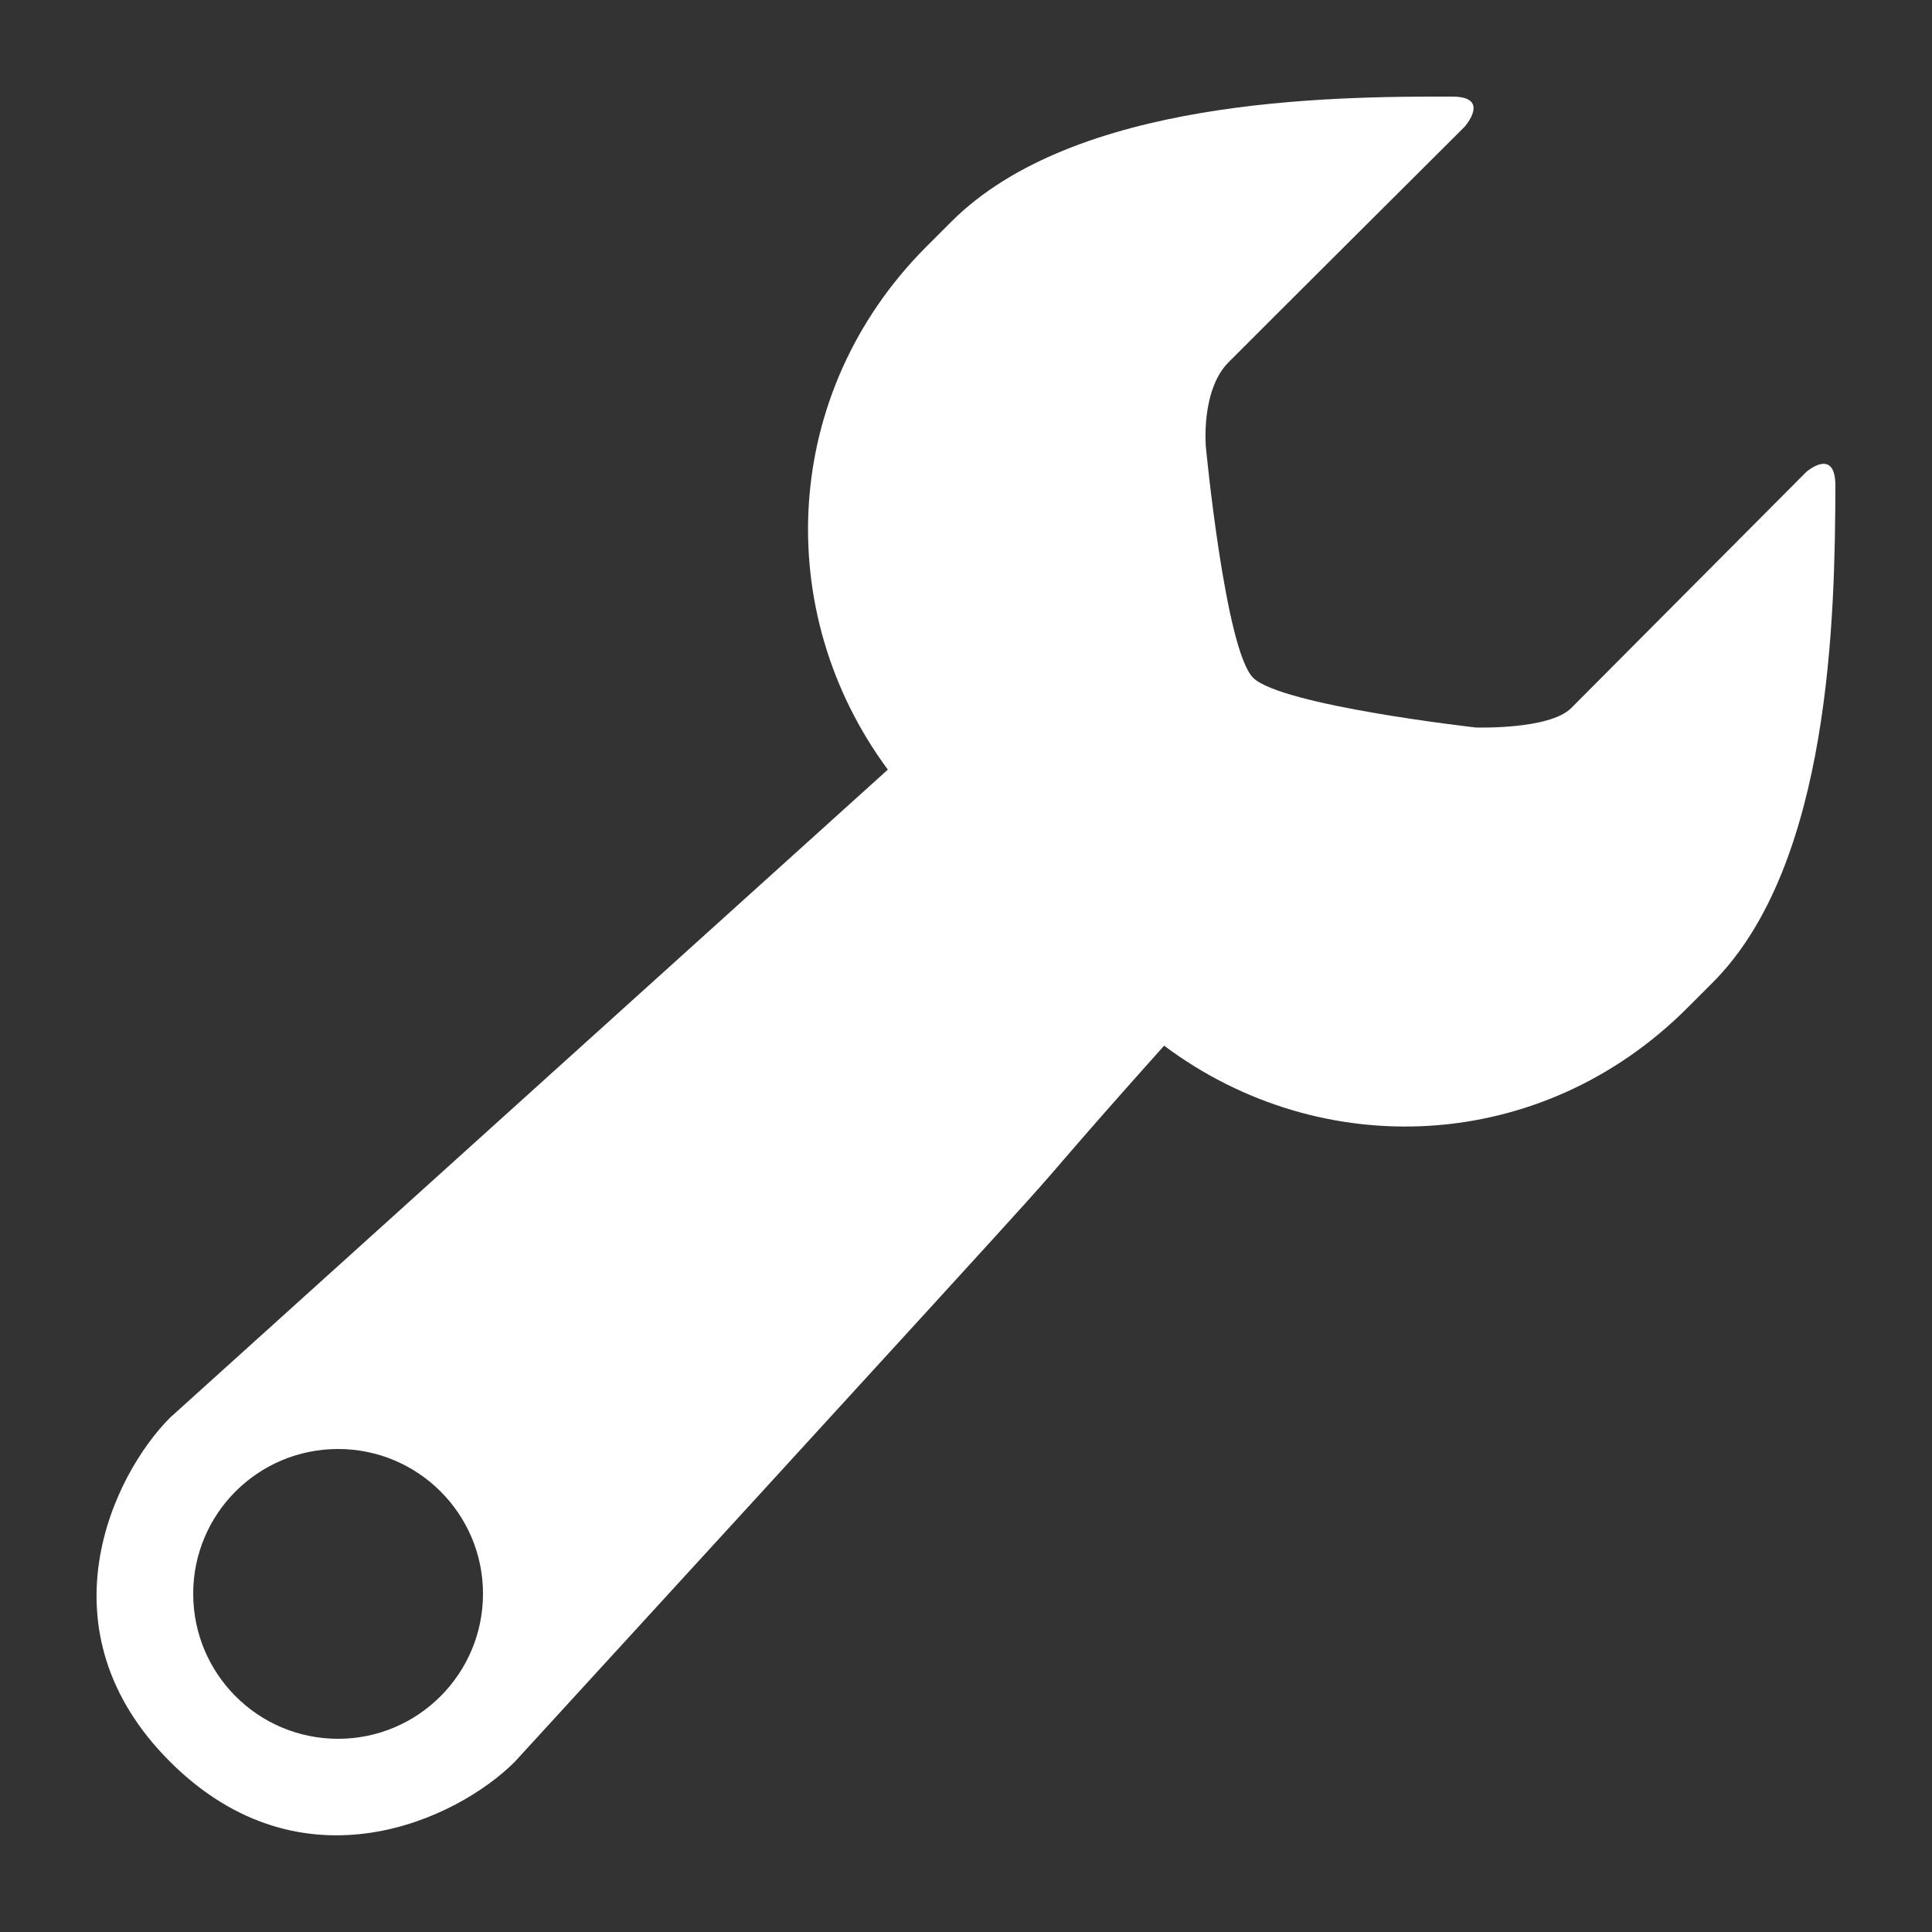 <?xml version="1.0" encoding="utf-8"?>
<!-- Generator: Adobe Illustrator 16.0.2, SVG Export Plug-In . SVG Version: 6.00 Build 0)  -->
<!DOCTYPE svg PUBLIC "-//W3C//DTD SVG 1.1//EN" "http://www.w3.org/Graphics/SVG/1.1/DTD/svg11.dtd">
<svg version="1.1" id="Layer_1" xmlns="http://www.w3.org/2000/svg" xmlns:xlink="http://www.w3.org/1999/xlink" x="0px" y="0px"
	 width="20px" height="20px" viewBox="0 0 20 20" enable-background="new 0 0 20 20" xml:space="preserve">
<rect x="0" y="0" width="20" height="20" fill="#333333" stroke="none"/>
<g>
	<path fill="#FFFFFF" d="M18.698,4.886c0,0-2.209,2.218-2.434,2.445c-0.228,0.225-0.987,0.2-0.987,0.2s-2.014-0.227-2.305-0.515
		c-0.289-0.29-0.489-2.39-0.489-2.39S12.429,4.04,12.718,3.75c0.289-0.291,2.443-2.437,2.443-2.437S15.438,1.002,15.037,1
		c-1.291-0.004-3.916,0.024-5.188,1.294L9.587,2.556C8.084,4.064,7.985,6.338,9.191,7.967l-7.43,6.708
		c-0.591,0.591-1.368,2.197,0,3.563c1.371,1.367,2.979,0.591,3.568,0c0,0,4.867-5.313,5.283-5.779
		C11.031,11.995,11,12,12.047,10.829l0.004-0.004c1.627,1.217,3.902,1.123,5.414-0.389l0.26-0.26
		C18.958,8.948,18.995,6.348,19,5.036C19.003,4.618,18.698,4.886,18.698,4.886z M3.5,18C2.67,18,2,17.327,2,16.498
		C2,15.671,2.67,15,3.5,15C4.327,15,5,15.671,5,16.498C5,17.327,4.327,18,3.5,18z"/>
</g>
</svg>
